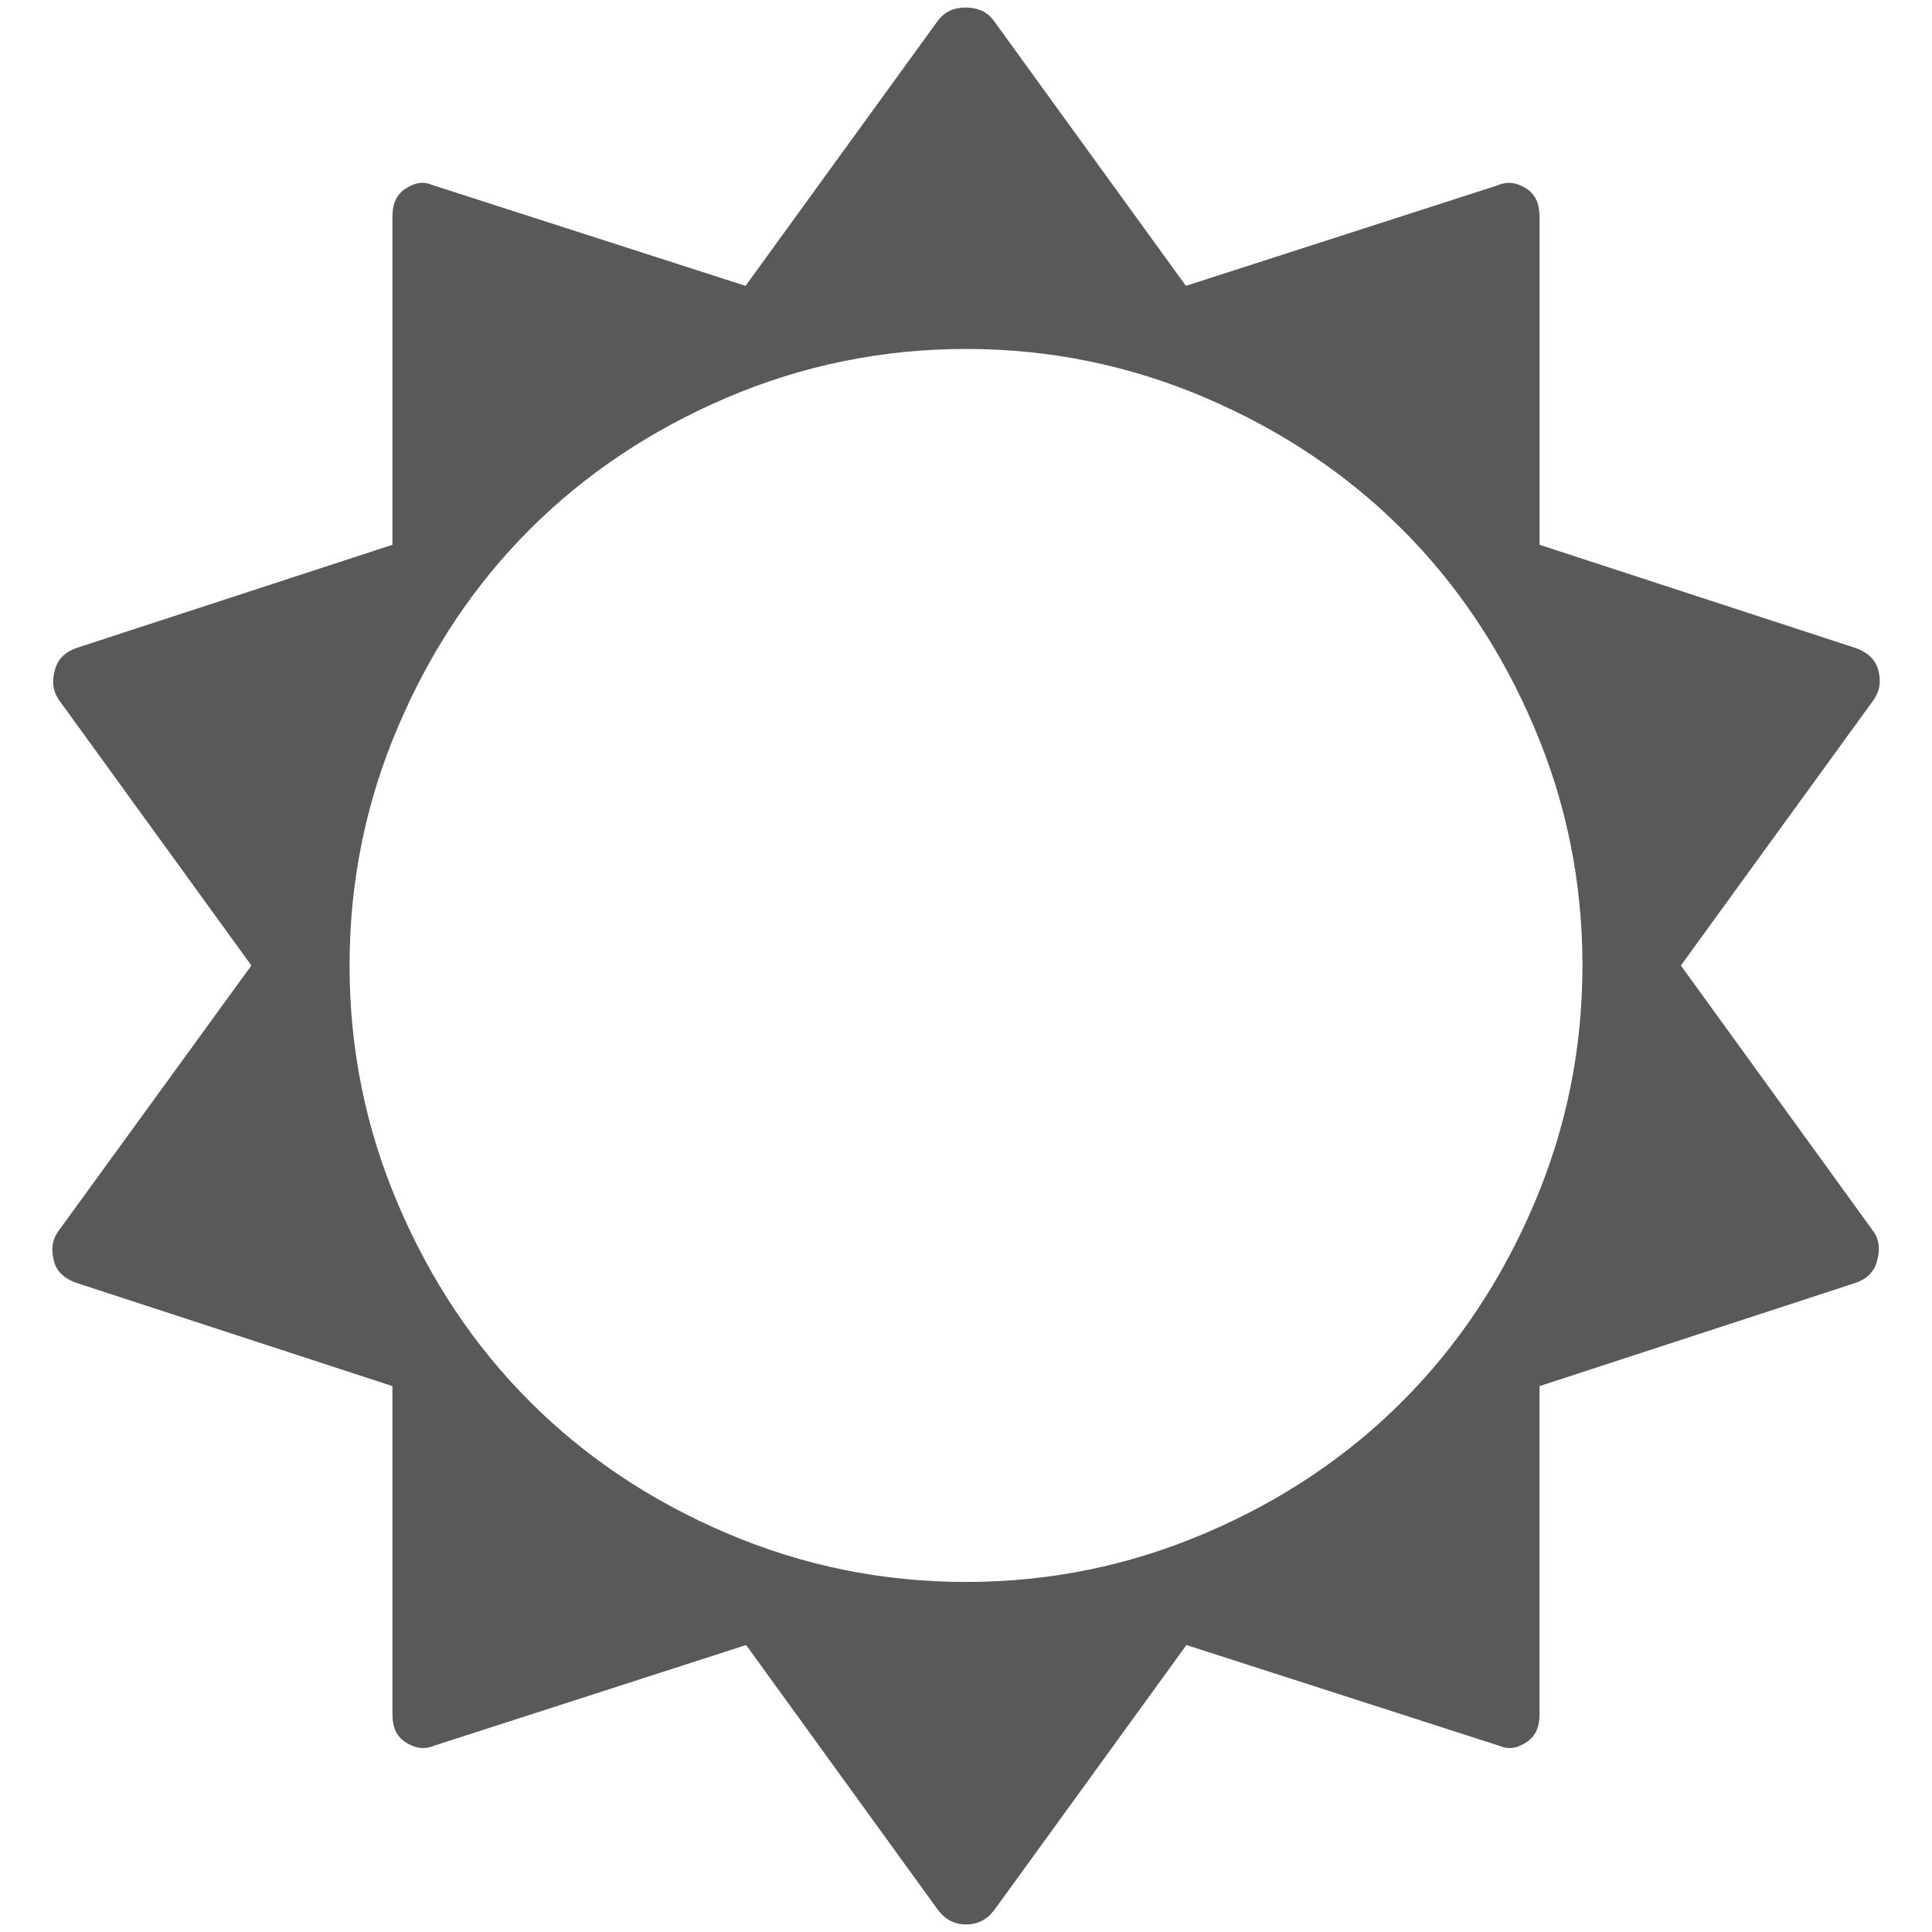 <?xml version="1.0" encoding="iso-8859-1"?>
<!-- Generator: Adobe Illustrator 16.0.0, SVG Export Plug-In . SVG Version: 6.00 Build 0)  -->
<!DOCTYPE svg PUBLIC "-//W3C//DTD SVG 1.1//EN" "http://www.w3.org/Graphics/SVG/1.1/DTD/svg11.dtd">
<svg version="1.1" xmlns="http://www.w3.org/2000/svg" xmlns:xlink="http://www.w3.org/1999/xlink" x="0px" y="0px" width="128px"
	 height="128px" viewBox="0 0 128 128" style="enable-background:new 0 0 128 128;" xml:space="preserve">
<g id="_x33_1-summer">
	<path style="fill:#59595C;" d="M111.362,63.967l12.766-17.589c0.428-0.612,0.521-1.295,0.288-2.056
		c-0.195-0.705-0.812-1.179-1.564-1.418L102,36.094V14.402c0-0.756-0.166-1.373-0.777-1.846c-0.707-0.473-1.324-0.566-1.984-0.283
		l-20.671,6.666L65.828,1.354C65.402,0.787,64.798,0.5,63.991,0.5c-0.807,0-1.415,0.287-1.842,0.854L49.394,18.939l-20.706-6.666
		c-0.667-0.284-1.204-0.19-1.91,0.283C26.158,13.029,26,13.646,26,14.402v21.692L5.148,42.903c-0.752,0.24-1.297,0.713-1.491,1.418
		c-0.233,0.761-0.175,1.443,0.251,2.056l12.747,17.589L3.881,81.549c-0.426,0.566-0.524,1.256-0.292,2.056
		c0.194,0.713,0.81,1.186,1.562,1.418L26,91.833v21.691c0,0.761,0.159,1.373,0.779,1.846c0.706,0.473,1.316,0.566,1.982,0.287
		l20.671-6.67l12.739,17.59c0.474,0.612,1.077,0.923,1.837,0.923c0.753,0,1.369-0.311,1.842-0.923l12.755-17.59l20.706,6.67
		c0.66,0.279,1.205,0.186,1.911-0.287c0.612-0.473,0.777-1.085,0.777-1.846V91.833l20.852-6.811
		c0.752-0.232,1.297-0.705,1.492-1.418c0.232-0.8,0.176-1.489-0.252-2.056L111.362,63.967z M101.615,79.812
		c-2.149,5.033-5.058,9.384-8.718,13.045c-3.668,3.668-8.011,6.577-13.054,8.725c-5.032,2.149-10.314,3.227-15.844,3.227
		c-5.53,0-10.812-1.077-15.845-3.227c-5.041-2.147-9.384-5.057-13.052-8.725c-3.66-3.661-6.569-8.012-8.717-13.045
		c-2.156-5.033-3.226-10.314-3.226-15.845c0-5.537,1.07-10.818,3.226-15.852c2.148-5.034,5.057-9.385,8.717-13.045
		c3.668-3.66,8.011-6.569,13.052-8.725C53.188,24.197,58.47,23.119,64,23.119c5.529,0,10.812,1.078,15.844,3.226
		c5.043,2.156,9.386,5.065,13.054,8.725c3.66,3.661,6.568,8.012,8.718,13.045c2.155,5.033,3.226,10.314,3.226,15.852
		C104.841,69.497,103.771,74.778,101.615,79.812z"/>
</g>
<g id="Layer_1">
</g>
</svg>
